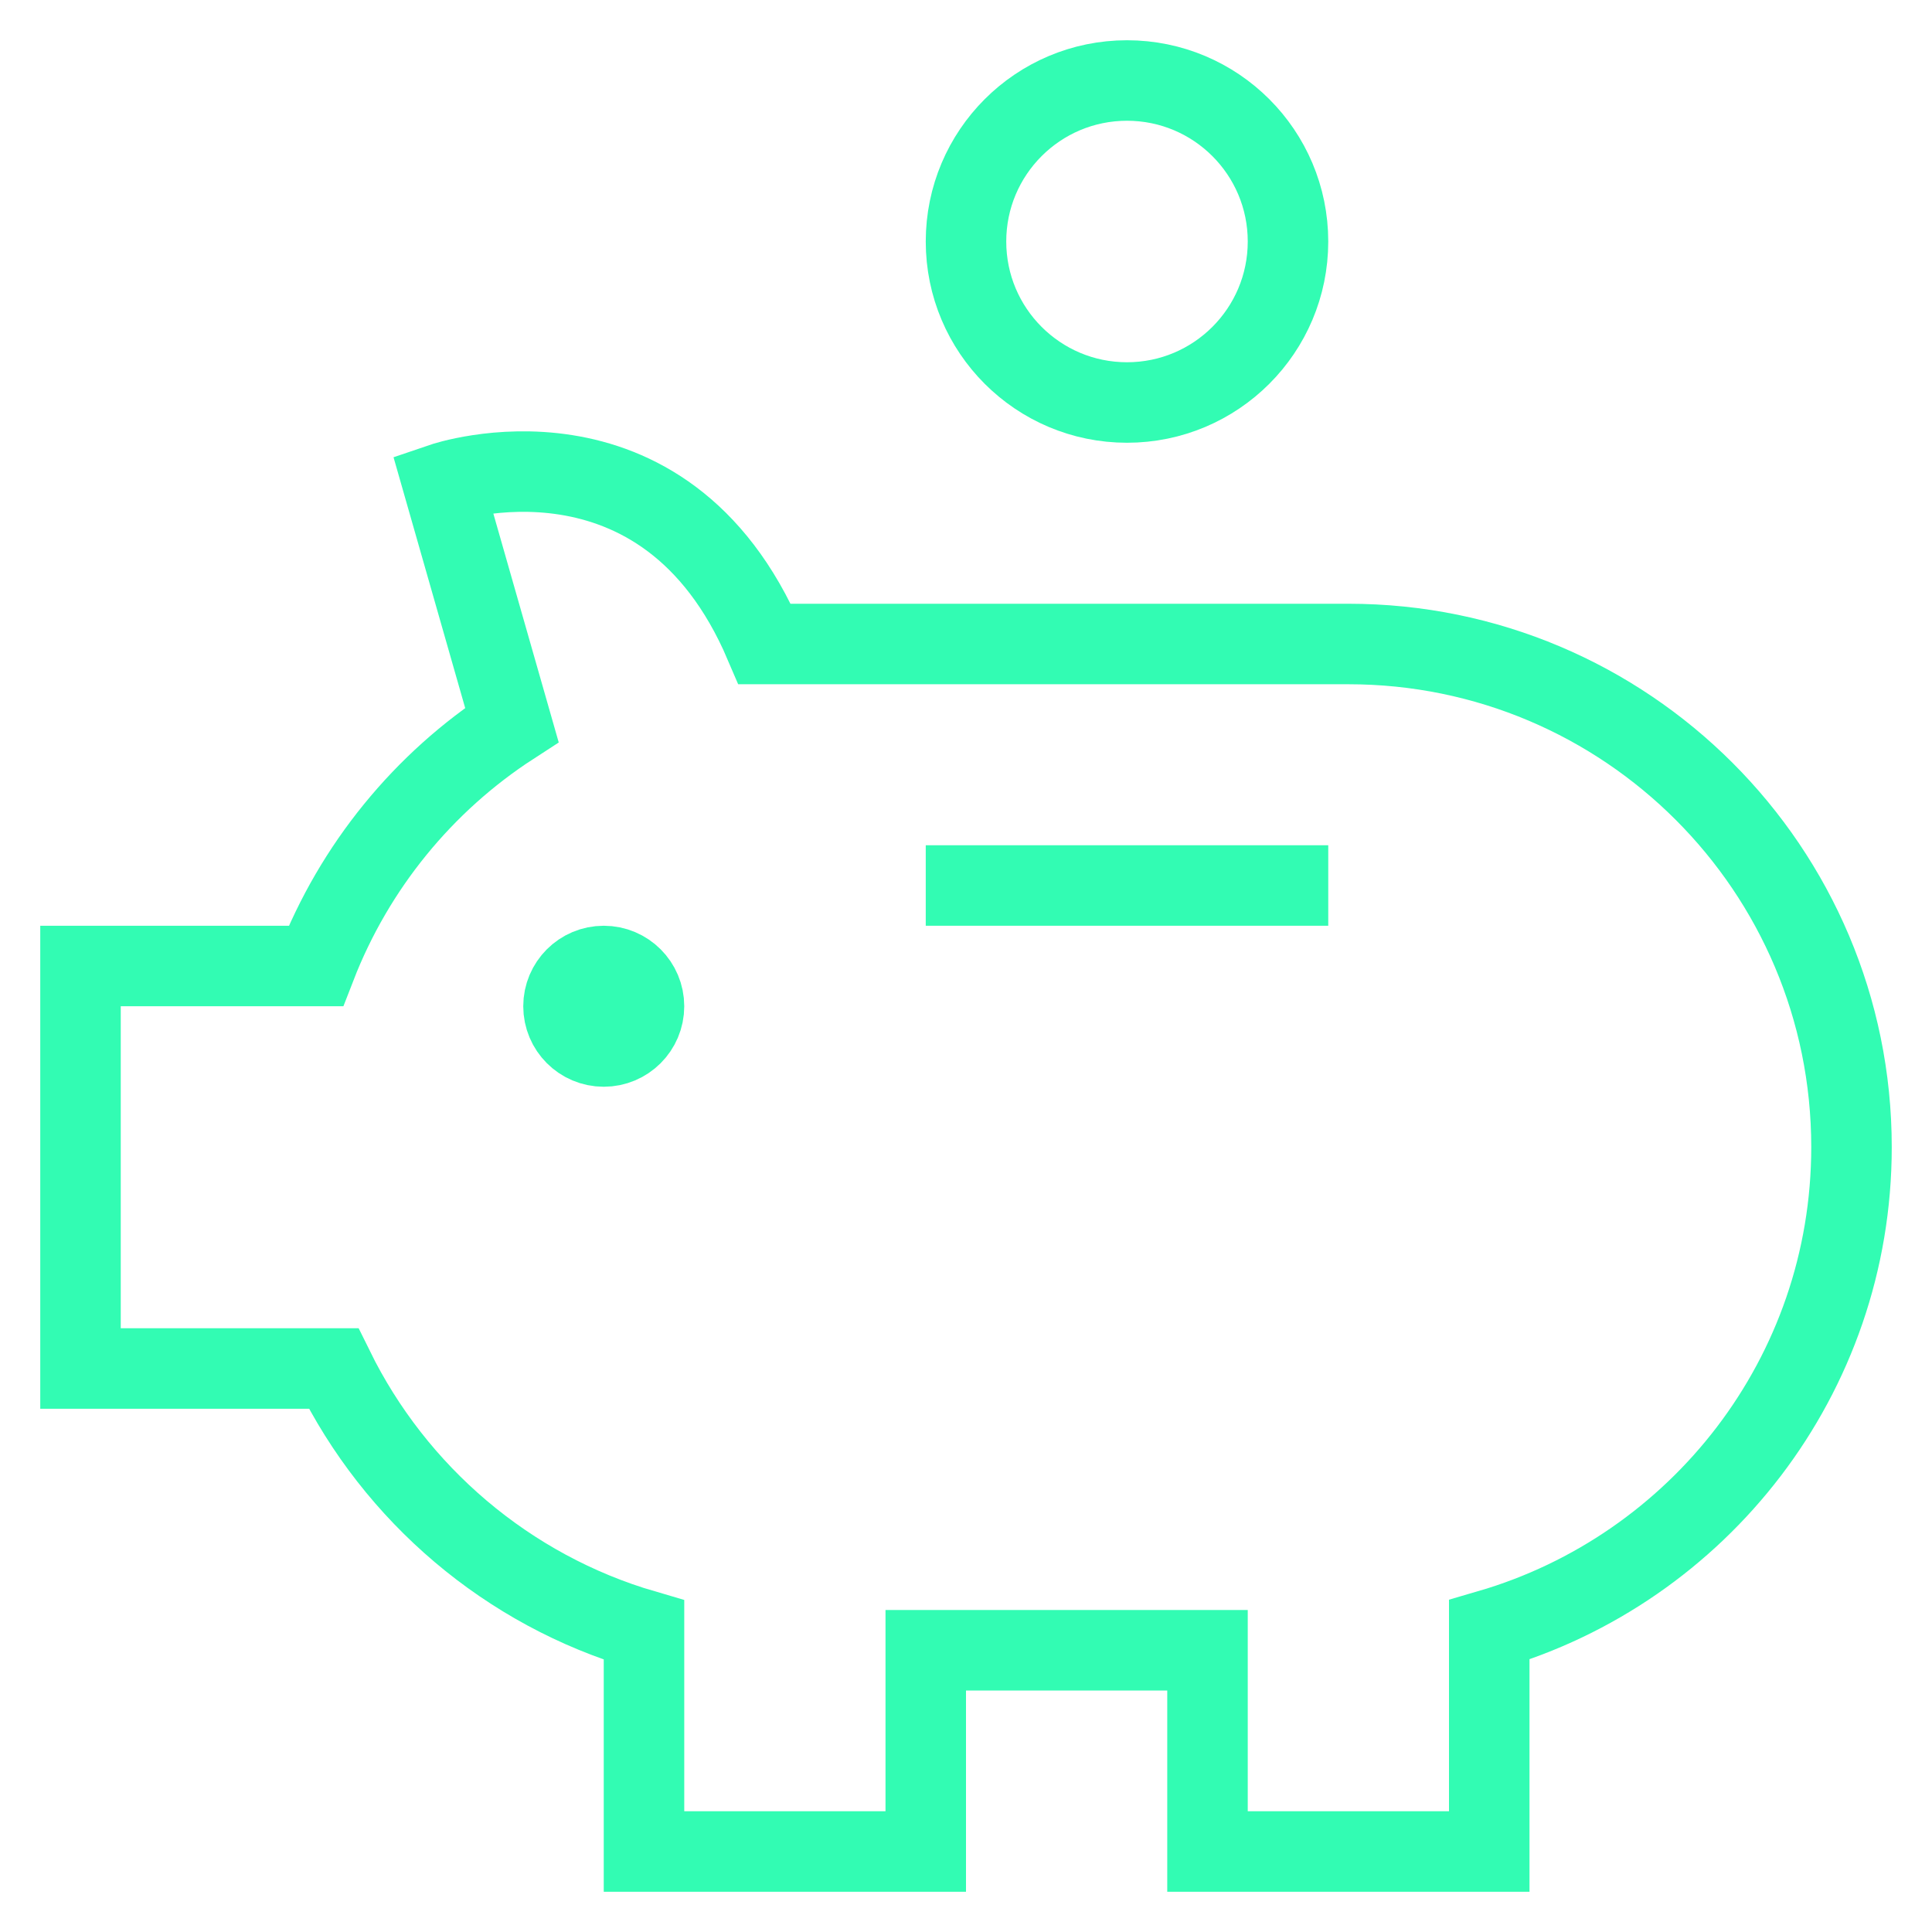 <?xml version="1.0" encoding="UTF-8"?>
<svg width="48px" height="48px" viewBox="0 0 48 48" version="1.1" xmlns="http://www.w3.org/2000/svg" xmlns:xlink="http://www.w3.org/1999/xlink">    <g id="ideogram-48" stroke="none" stroke-width="1" fill="none" fill-rule="evenodd" stroke-linecap="square">
        <g id="ideogram-24" stroke="#32fcb3" stroke-width="2">
            <g id="pig" transform="translate(2, 2)">
                <path d="M22,20 L30,20" id="Shape"></path>
                <circle id="Oval" cx="26" cy="4" r="4"></circle>
                <circle id="Oval" cx="13" cy="23" r="1"></circle>
                <path d="M44,26.5 C44,19.596 38.404,14 31.5,14 L17.5,14 C17.336,14 17,14 17,14 C14.493,8.128 9,10 9,10 L10.717,16.01 C8.52,17.433 6.806,19.528 5.847,22 L0,22 L0,32 L6.288,32 C7.822,35.12 10.611,37.51 14,38.5 L14,44 L21,44 L21,39 L28,39 L28,44 L35,44 L35,38.494 C40.198,36.979 44,32.187 44,26.5 Z" id="Shape"></path>
            </g>
        </g>
    </g>
</svg>